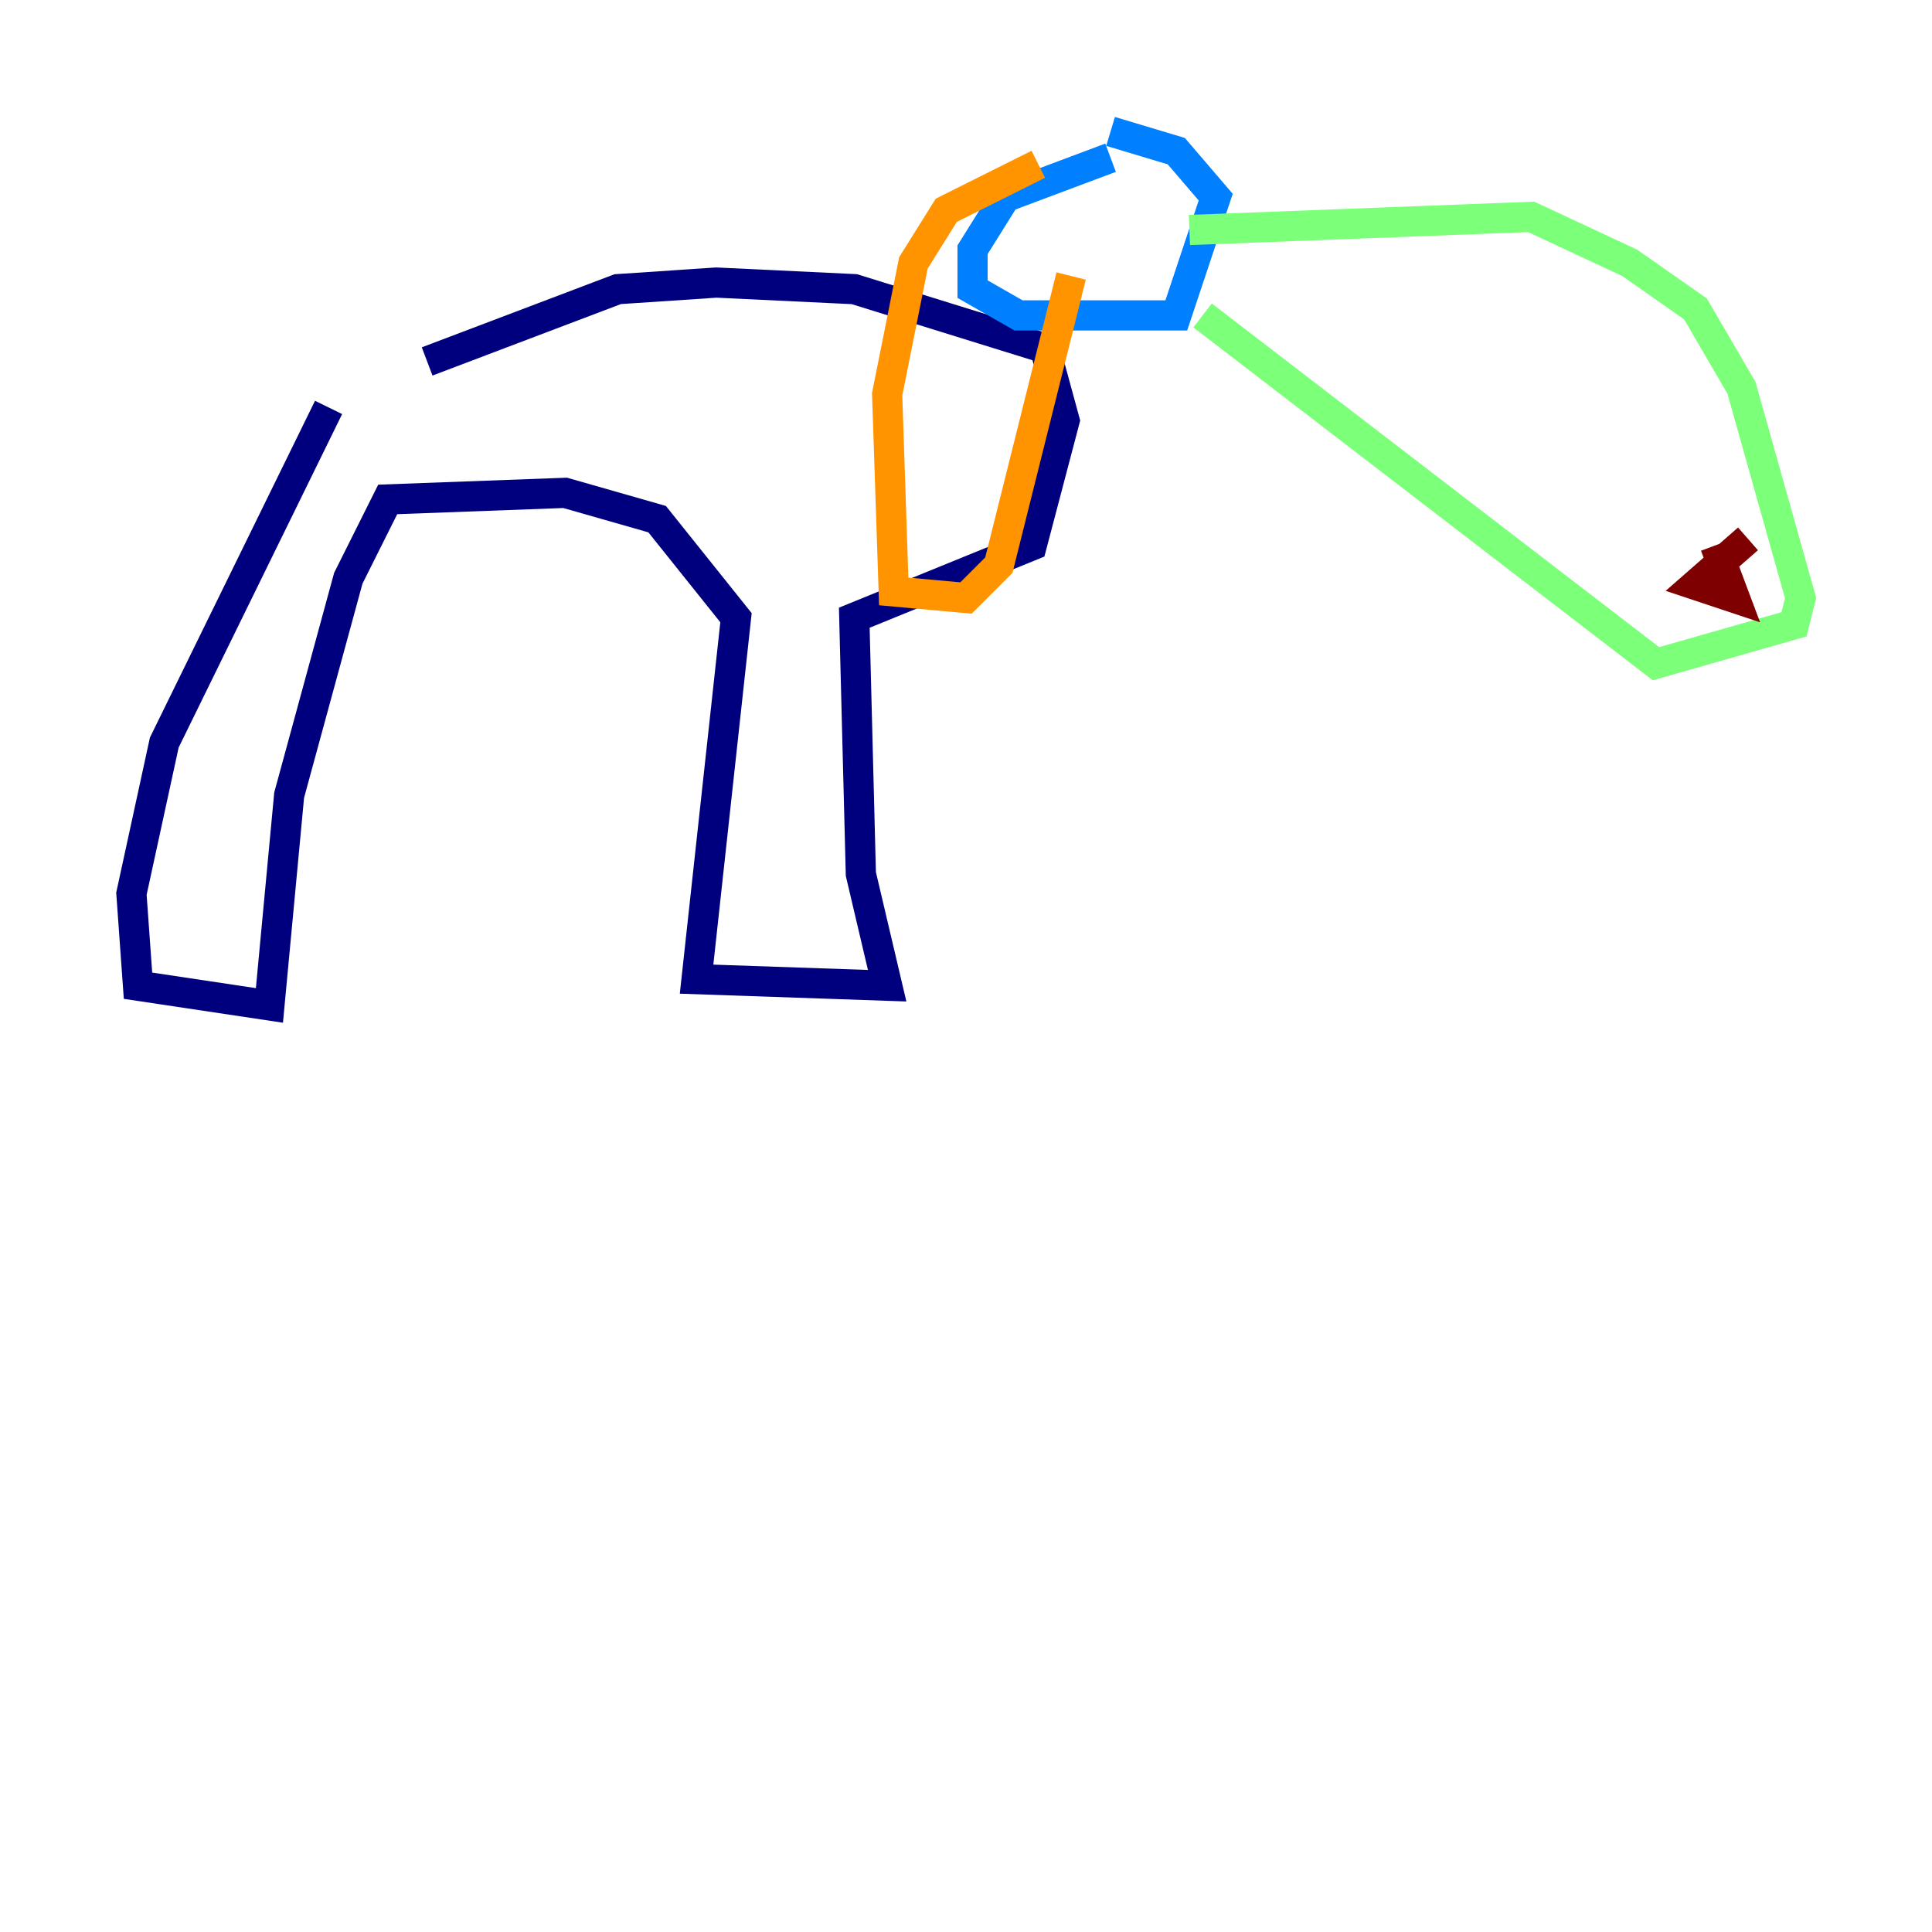 <?xml version="1.0" encoding="utf-8" ?>
<svg baseProfile="tiny" height="128" version="1.2" viewBox="0,0,128,128" width="128" xmlns="http://www.w3.org/2000/svg" xmlns:ev="http://www.w3.org/2001/xml-events" xmlns:xlink="http://www.w3.org/1999/xlink"><defs /><polyline fill="none" points="21.769,26.993 10.884,49.197 8.707,59.211 9.143,65.306 17.85,66.612 19.157,52.68 23.075,38.313 25.687,33.088 37.442,32.653 43.537,34.395 48.762,40.925 46.15,64.871 58.776,65.306 57.034,57.905 56.599,40.925 68.354,36.136 70.531,27.864 69.225,23.075 56.599,19.157 47.456,18.721 40.925,19.157 28.299,23.946" stroke="#00007f" stroke-width="2" /><polyline fill="none" points="73.578,10.449 66.612,13.061 64.435,16.544 64.435,19.157 67.483,20.898 77.932,20.898 80.544,13.061 77.932,10.014 73.578,8.707" stroke="#0080ff" stroke-width="2" /><polyline fill="none" points="78.803,15.238 101.442,14.367 107.973,17.415 112.326,20.463 115.374,25.687 119.293,39.619 118.857,41.361 109.714,43.973 79.674,20.898" stroke="#7cff79" stroke-width="2" /><polyline fill="none" points="68.789,10.884 62.694,13.932 60.517,17.415 58.776,26.122 59.211,39.184 64.0,39.619 66.177,37.442 70.966,18.286" stroke="#ff9400" stroke-width="2" /><polyline fill="none" points="115.809,35.701 112.326,38.748 114.939,39.619 113.633,36.136" stroke="#7f0000" stroke-width="2" /></svg>
